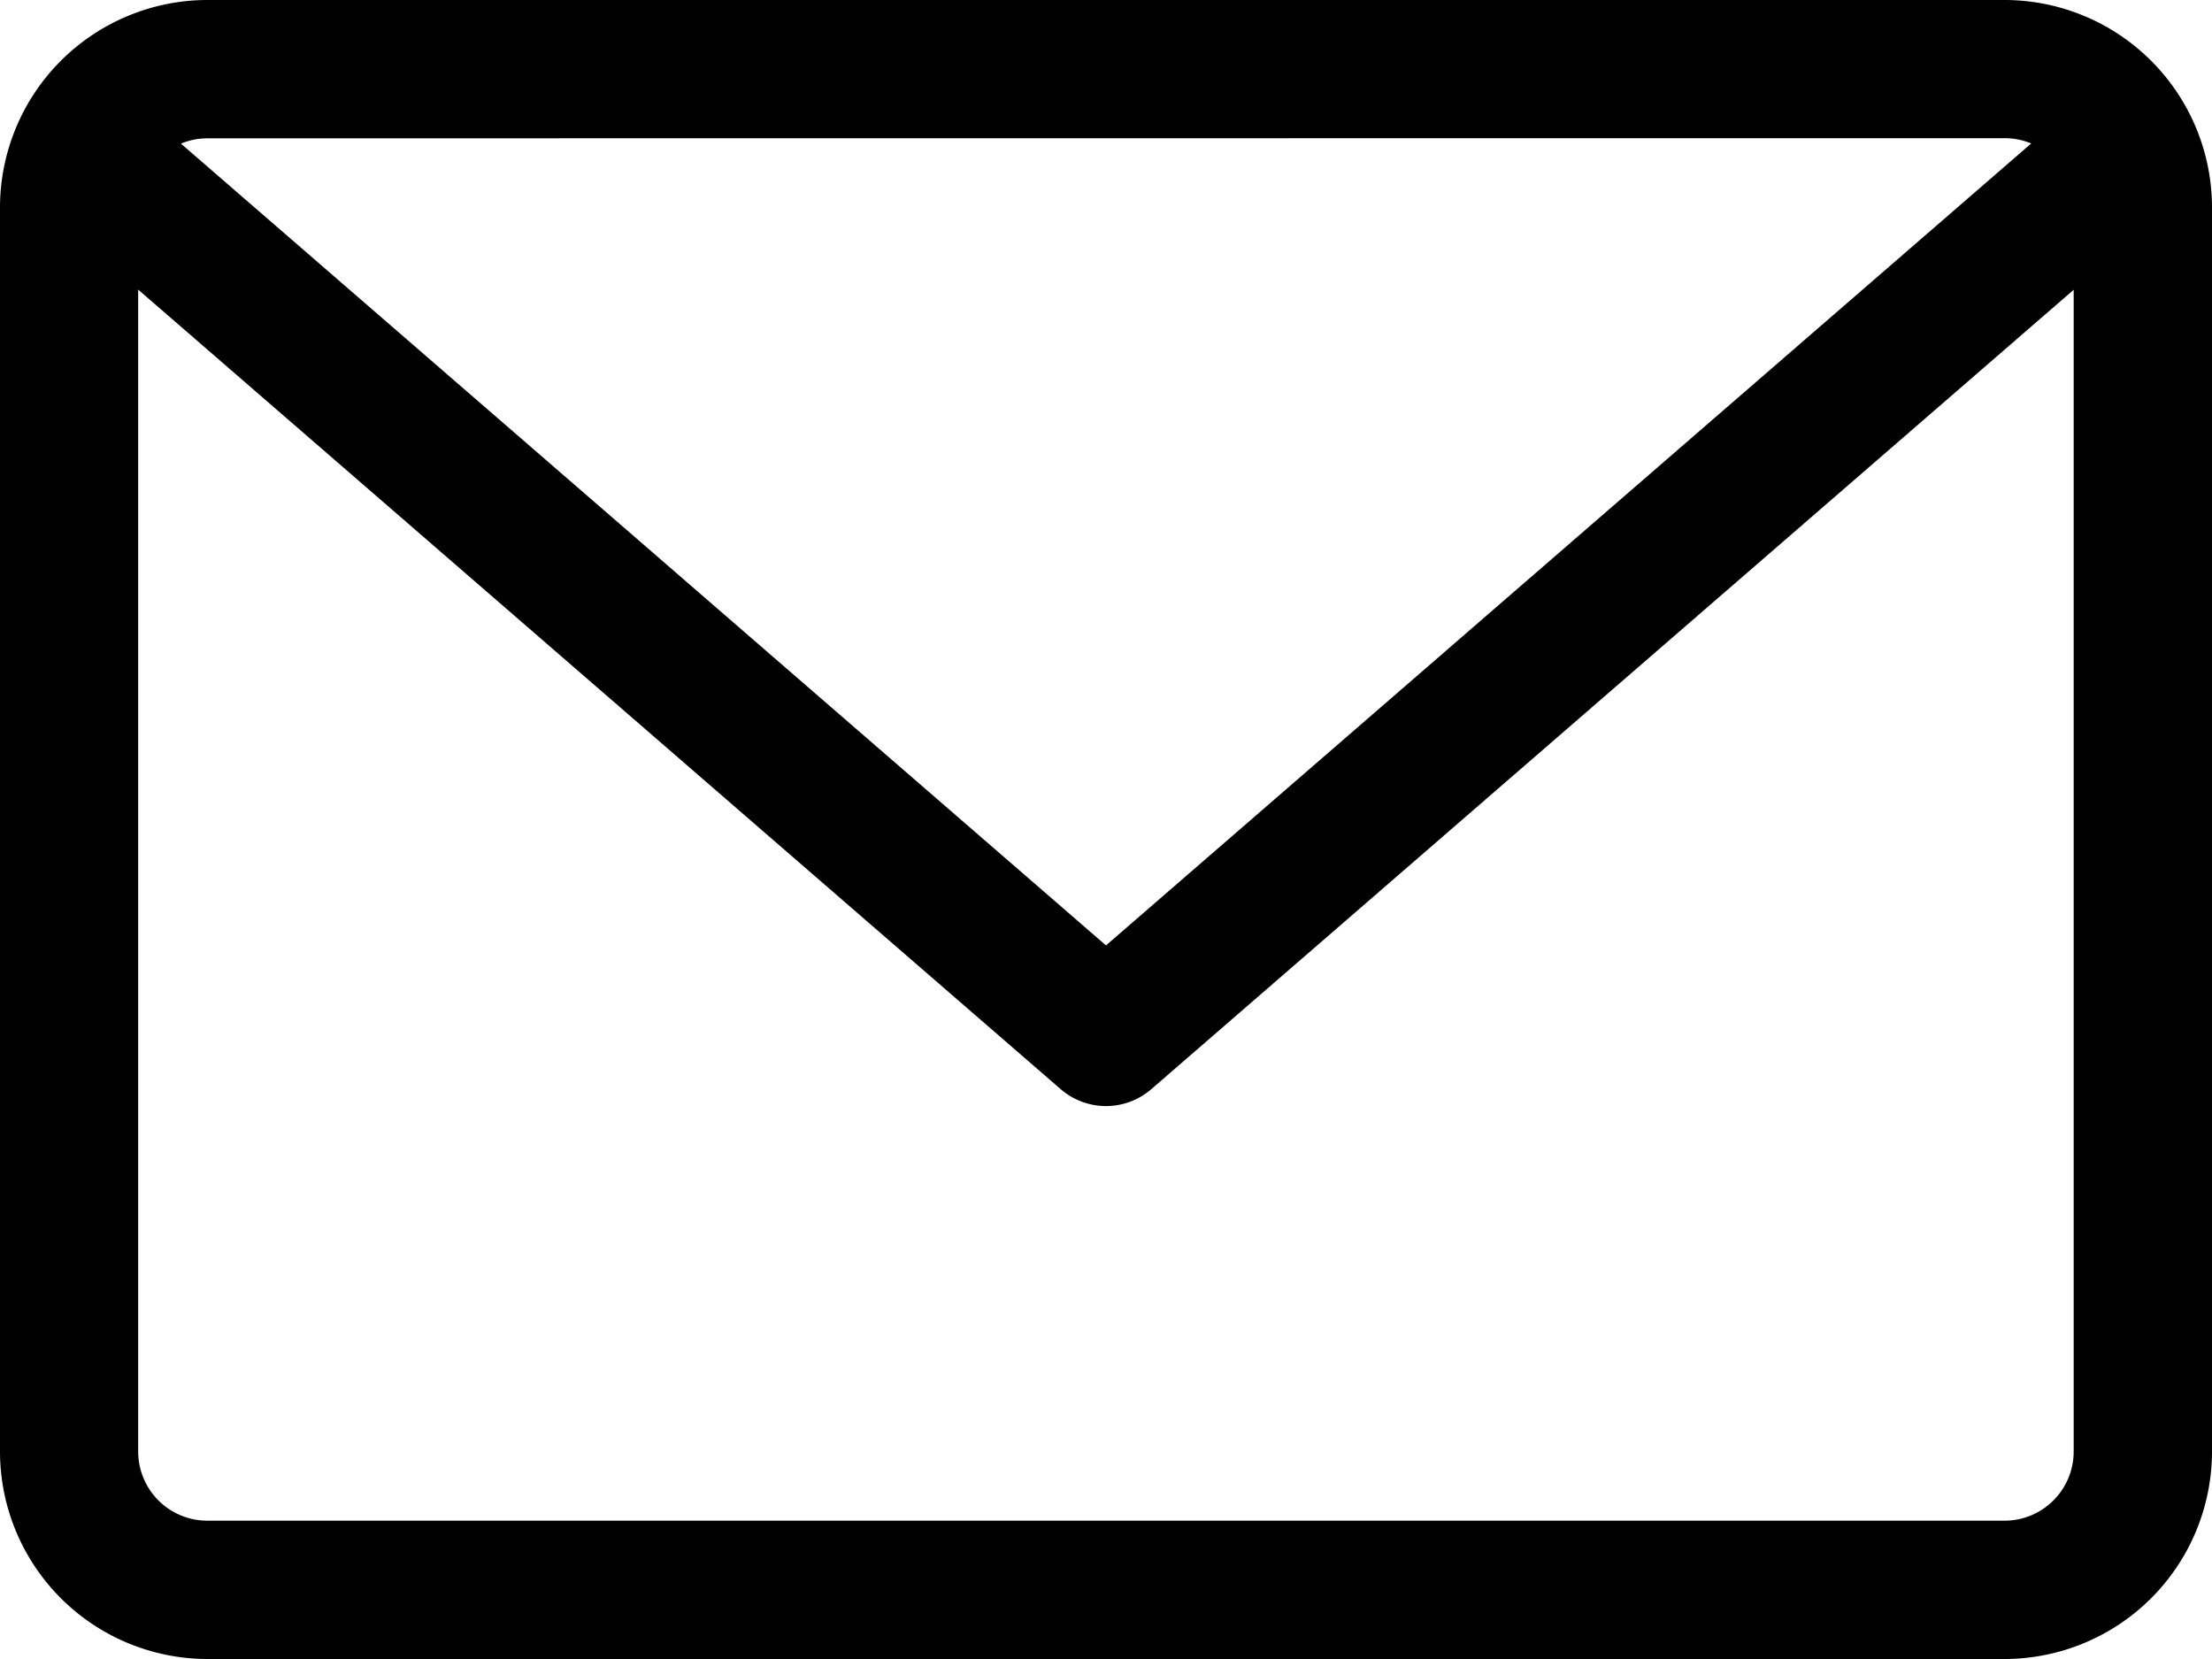 <svg xmlns="http://www.w3.org/2000/svg" width="15" height="11.25" viewBox="0 0 15 11.25">
  <path id="envelope" d="M13.594,2.25H1.406A1.408,1.408,0,0,0,0,3.656v8.437A1.408,1.408,0,0,0,1.406,13.5H13.594A1.408,1.408,0,0,0,15,12.094V3.656A1.408,1.408,0,0,0,13.594,2.25Zm0,.937a.466.466,0,0,1,.18.036L7.5,8.661,1.227,3.224a.467.467,0,0,1,.18-.036Zm0,9.375H1.406a.469.469,0,0,1-.469-.469V4.214L7.193,9.636a.469.469,0,0,0,.614,0l6.255-5.421v7.879A.469.469,0,0,1,13.594,12.562Z" transform="translate(0 -2.25)" fill="#000"/>
</svg>
